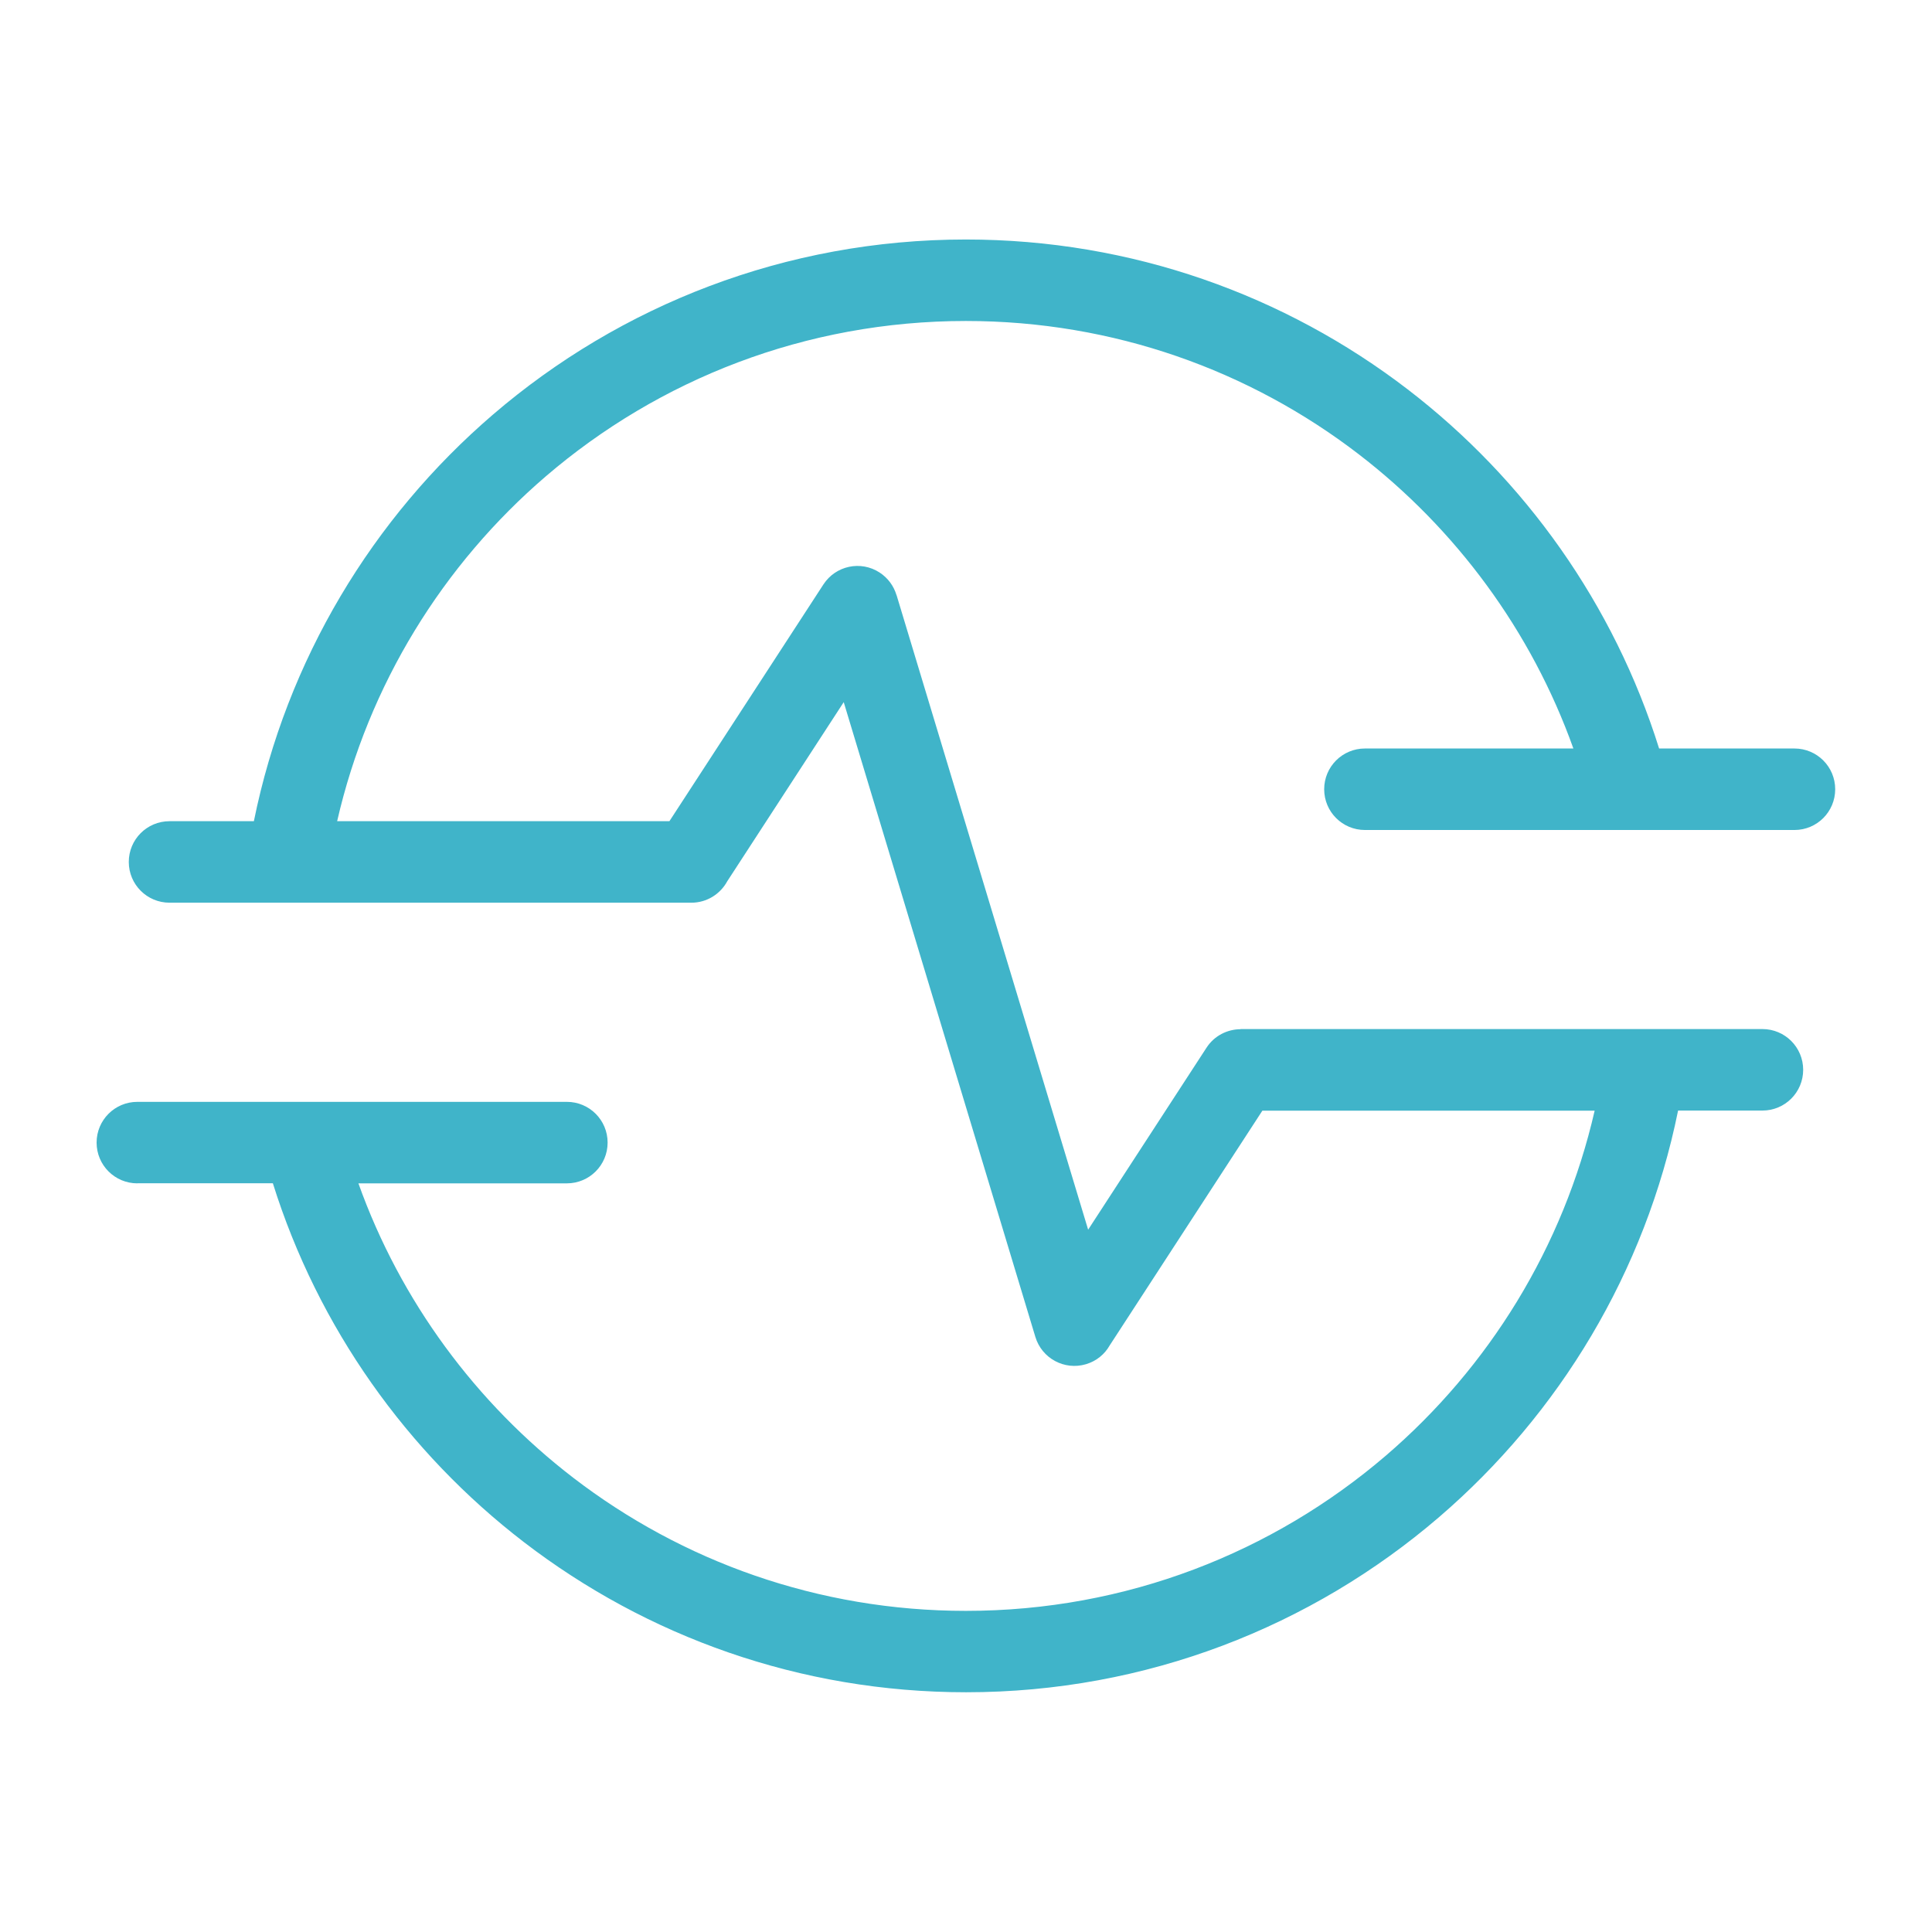 <svg xmlns="http://www.w3.org/2000/svg" xmlns:xlink="http://www.w3.org/1999/xlink" width="400" height="400" viewBox="0 0 400 400"><g data-name="icon" fill="#40b4c9" data="id:7955269" transform="translate(16.327, 16.327) scale(3.673)">
  
 <path d="m3.297 62.258c-1.27 0-2.297-1.027-2.297-2.297 0-1.27 1.027-2.297 2.297-2.297h24.211c1.27 0 2.297 1.027 2.297 2.297 0 1.27-1.027 2.297-2.297 2.297h-11.75c2.371 6.637 6.625 12.379 12.109 16.594 6.129 4.707 13.801 7.504 22.133 7.504 9.047 0 17.312-3.297 23.672-8.75 5.797-4.973 10.004-11.742 11.77-19.445h-18.73l-8.605 13.23c-0.281 0.496-0.746 0.887-1.34 1.062-1.211 0.359-2.488-0.328-2.852-1.543l-10.801-35.777-6.566 10.098c-0.391 0.719-1.148 1.207-2.023 1.207h-29.414c-1.27 0-2.297-1.027-2.297-2.297s1.027-2.297 2.297-2.297h4.754c1.844-9.098 6.699-17.102 13.484-22.926 7.164-6.148 16.477-9.863 26.648-9.863 9.371 0 18.008 3.152 24.914 8.453 6.602 5.07 11.617 12.109 14.164 20.238h7.629c1.27 0 2.297 1.027 2.297 2.297s-1.027 2.297-2.297 2.297h-24.211c-1.27 0-2.297-1.027-2.297-2.297s1.027-2.297 2.297-2.297h11.75c-2.371-6.637-6.625-12.379-12.109-16.594-6.129-4.707-13.801-7.504-22.133-7.504-9.047 0-17.312 3.297-23.672 8.75-5.797 4.973-10.004 11.742-11.77 19.445h18.73l8.68-13.344c0.691-1.062 2.106-1.363 3.168-0.672 0.473 0.309 0.797 0.762 0.949 1.266h0.004l10.801 35.777 6.672-10.258c0.438-0.676 1.172-1.039 1.922-1.043v-0.008h29.414c1.27 0 2.297 1.027 2.297 2.297s-1.027 2.297-2.297 2.297h-4.754c-1.844 9.098-6.699 17.102-13.484 22.926-7.164 6.148-16.477 9.863-26.648 9.863-9.371 0-18.008-3.152-24.914-8.453-6.602-5.07-11.617-12.109-14.164-20.238h-7.629z"/>

  </g></svg>